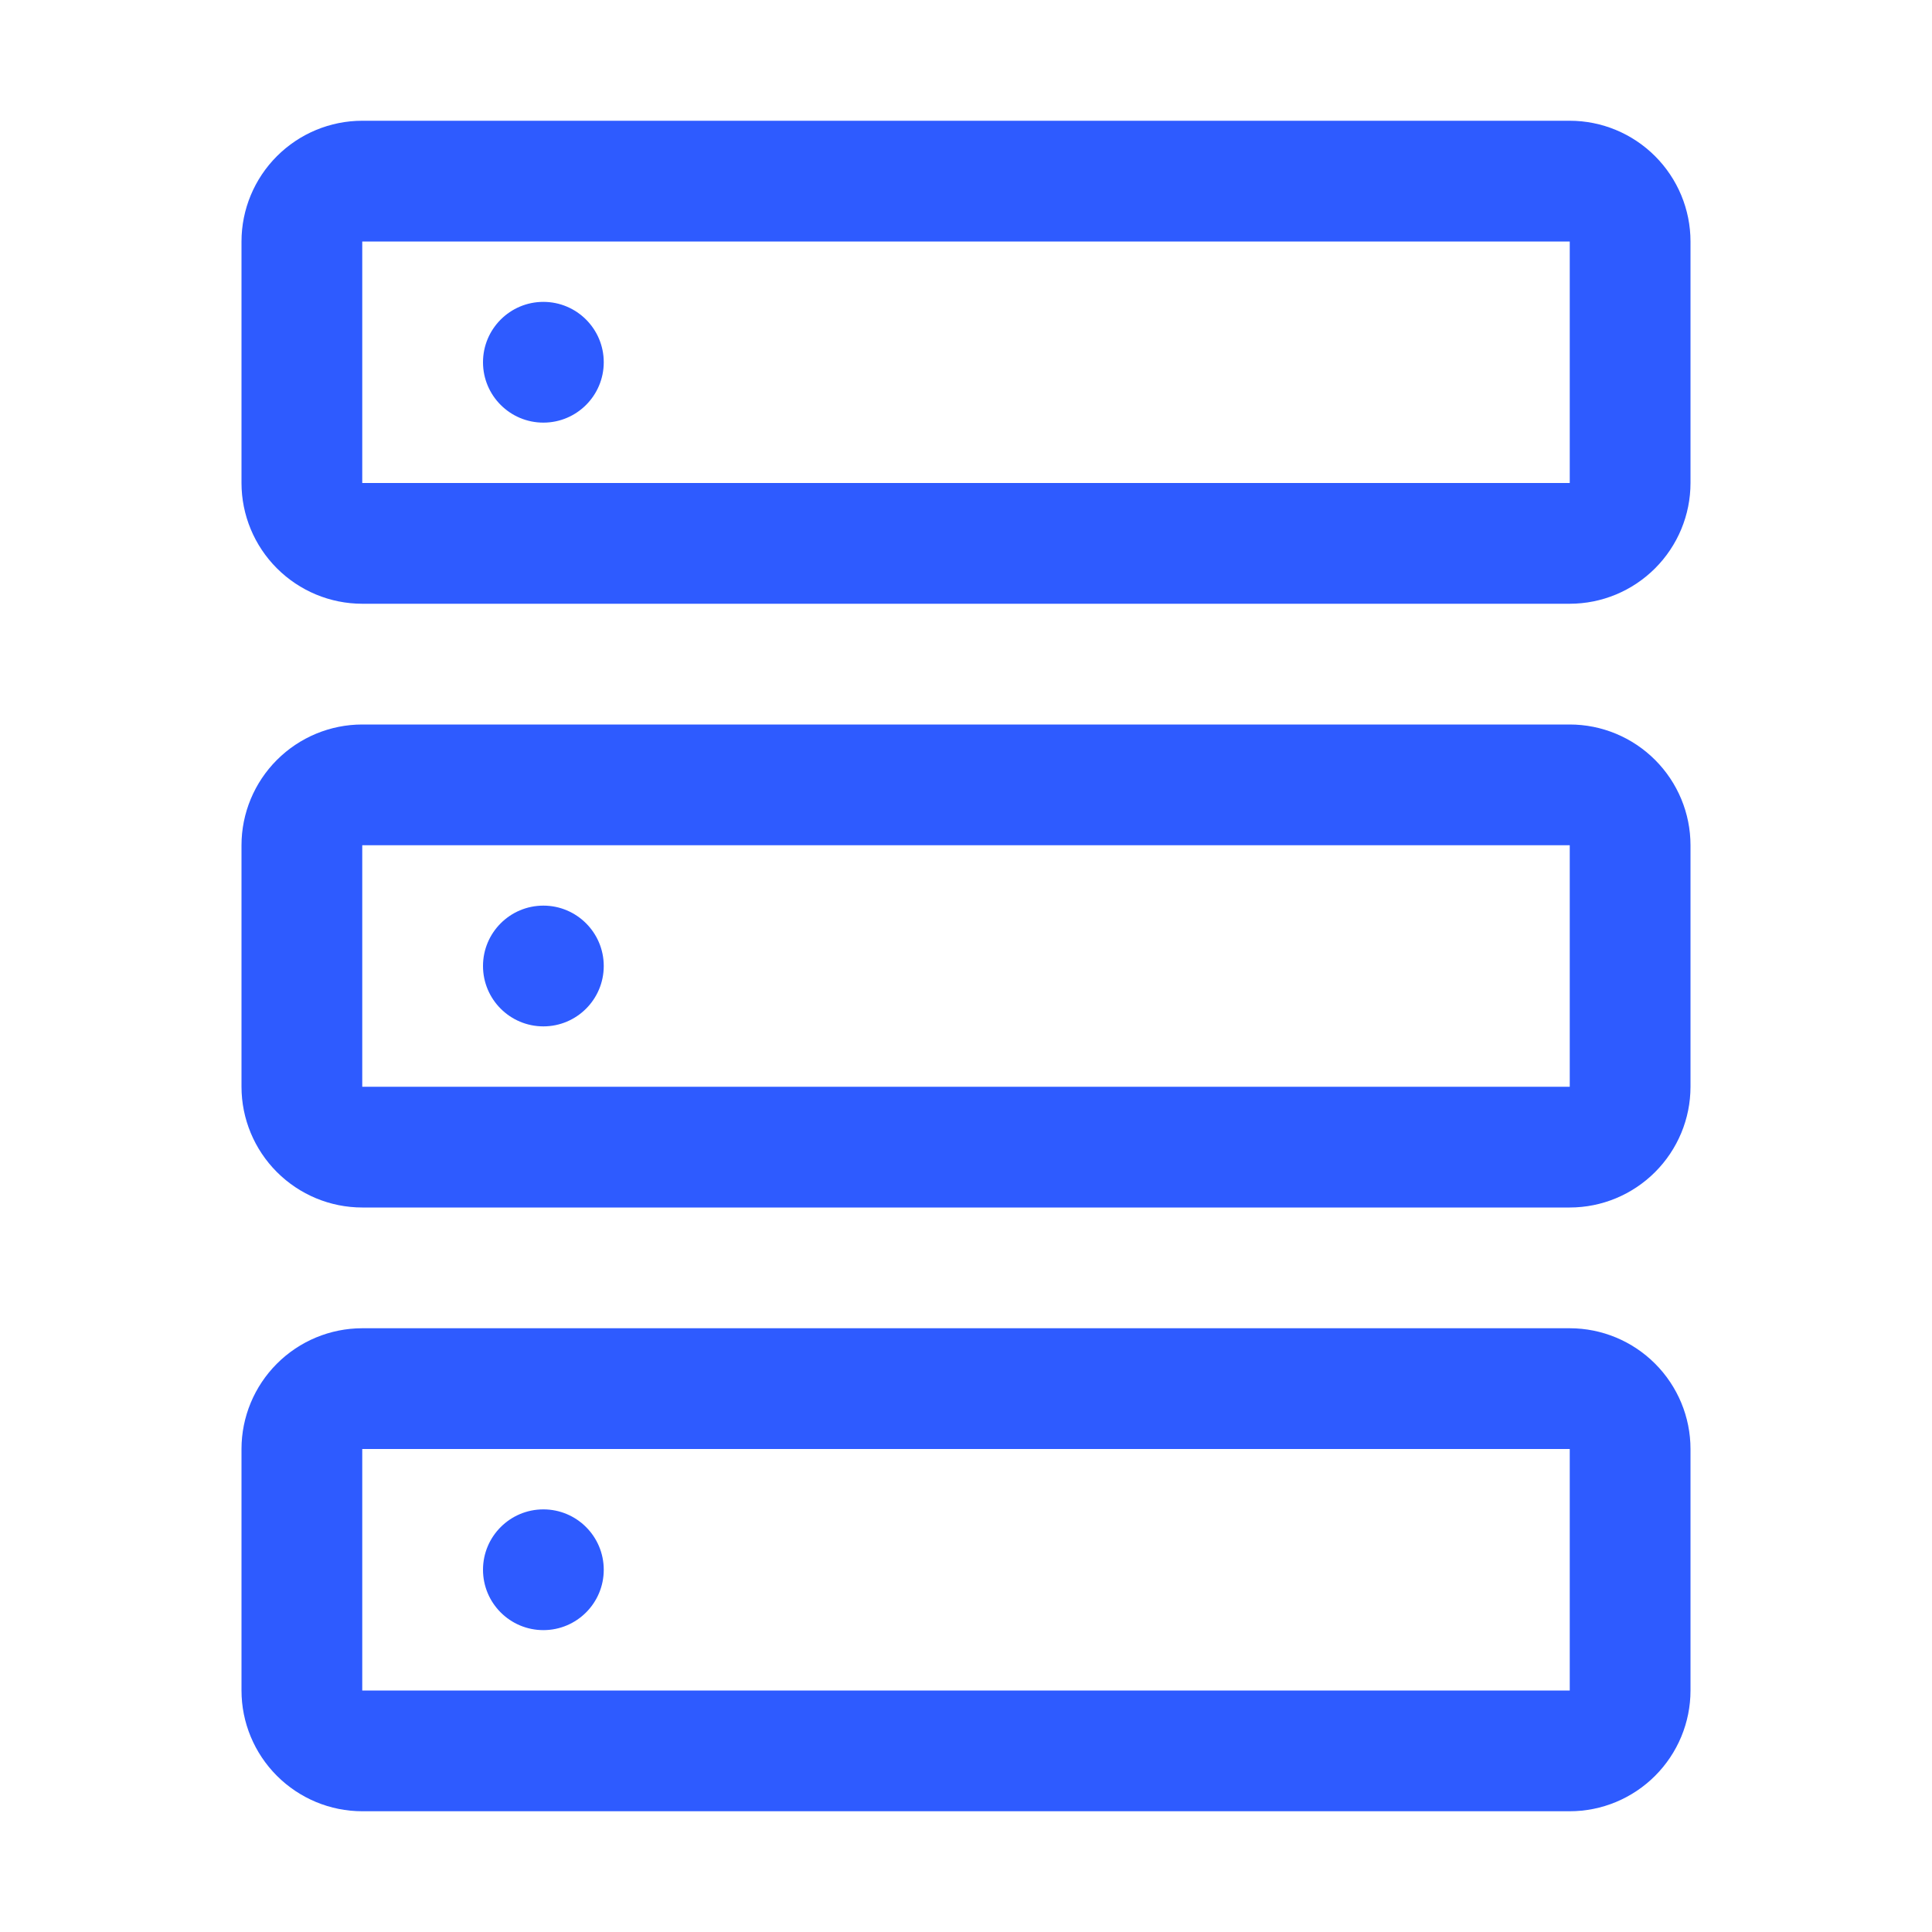 <svg width="24" height="24" viewBox="0 0 24 24" fill="none" xmlns="http://www.w3.org/2000/svg">
<g clip-path="url(#clip0_12623_67979)">
<path d="M6.75 5.25C7.164 5.25 7.5 4.914 7.5 4.5C7.5 4.086 7.164 3.75 6.75 3.75C6.336 3.75 6 4.086 6 4.5C6 4.914 6.336 5.25 6.75 5.25Z" fill="#2E5BFF"/>
<path d="M19.5 7.5H4.5C4.102 7.5 3.721 7.341 3.44 7.06C3.159 6.779 3 6.398 3 6V3C3 2.602 3.159 2.221 3.44 1.94C3.721 1.659 4.102 1.5 4.5 1.5H19.5C19.898 1.5 20.279 1.659 20.56 1.94C20.841 2.221 21 2.602 21 3V6C21 6.398 20.841 6.779 20.56 7.06C20.279 7.341 19.898 7.5 19.5 7.5ZM4.5 3V6H19.5V3H4.5Z" fill="#2E5BFF"/>
<path d="M6.75 12.75C7.164 12.75 7.5 12.414 7.5 12C7.5 11.586 7.164 11.25 6.75 11.25C6.336 11.25 6 11.586 6 12C6 12.414 6.336 12.75 6.75 12.75Z" fill="#2E5BFF"/>
<path d="M19.5 15H4.5C4.102 15 3.721 14.841 3.44 14.56C3.159 14.279 3 13.898 3 13.5V10.5C3 10.102 3.159 9.721 3.44 9.44C3.721 9.159 4.102 9 4.5 9H19.5C19.898 9 20.279 9.159 20.56 9.44C20.841 9.721 21 10.102 21 10.5V13.5C21 13.898 20.841 14.279 20.56 14.56C20.279 14.841 19.898 15 19.5 15ZM4.5 10.5V13.5H19.5V10.5H4.5Z" fill="#2E5BFF"/>
<path d="M6.75 20.25C7.164 20.25 7.5 19.914 7.5 19.5C7.5 19.086 7.164 18.75 6.75 18.75C6.336 18.75 6 19.086 6 19.5C6 19.914 6.336 20.25 6.75 20.25Z" fill="#2E5BFF"/>
<path d="M19.5 22.5H4.5C4.102 22.5 3.721 22.341 3.44 22.06C3.159 21.779 3 21.398 3 21V18C3 17.602 3.159 17.221 3.44 16.94C3.721 16.659 4.102 16.5 4.5 16.5H19.5C19.898 16.5 20.279 16.659 20.56 16.94C20.841 17.221 21 17.602 21 18V21C21 21.398 20.841 21.779 20.56 22.06C20.279 22.341 19.898 22.5 19.5 22.5ZM4.5 18V21H19.5V18H4.5Z" fill="#2E5BFF"/>
</g>
<defs>
<clipPath id="clip0_12623_67979">
<rect width="24" height="24" fill="white"/>
</clipPath>
</defs>
</svg>
